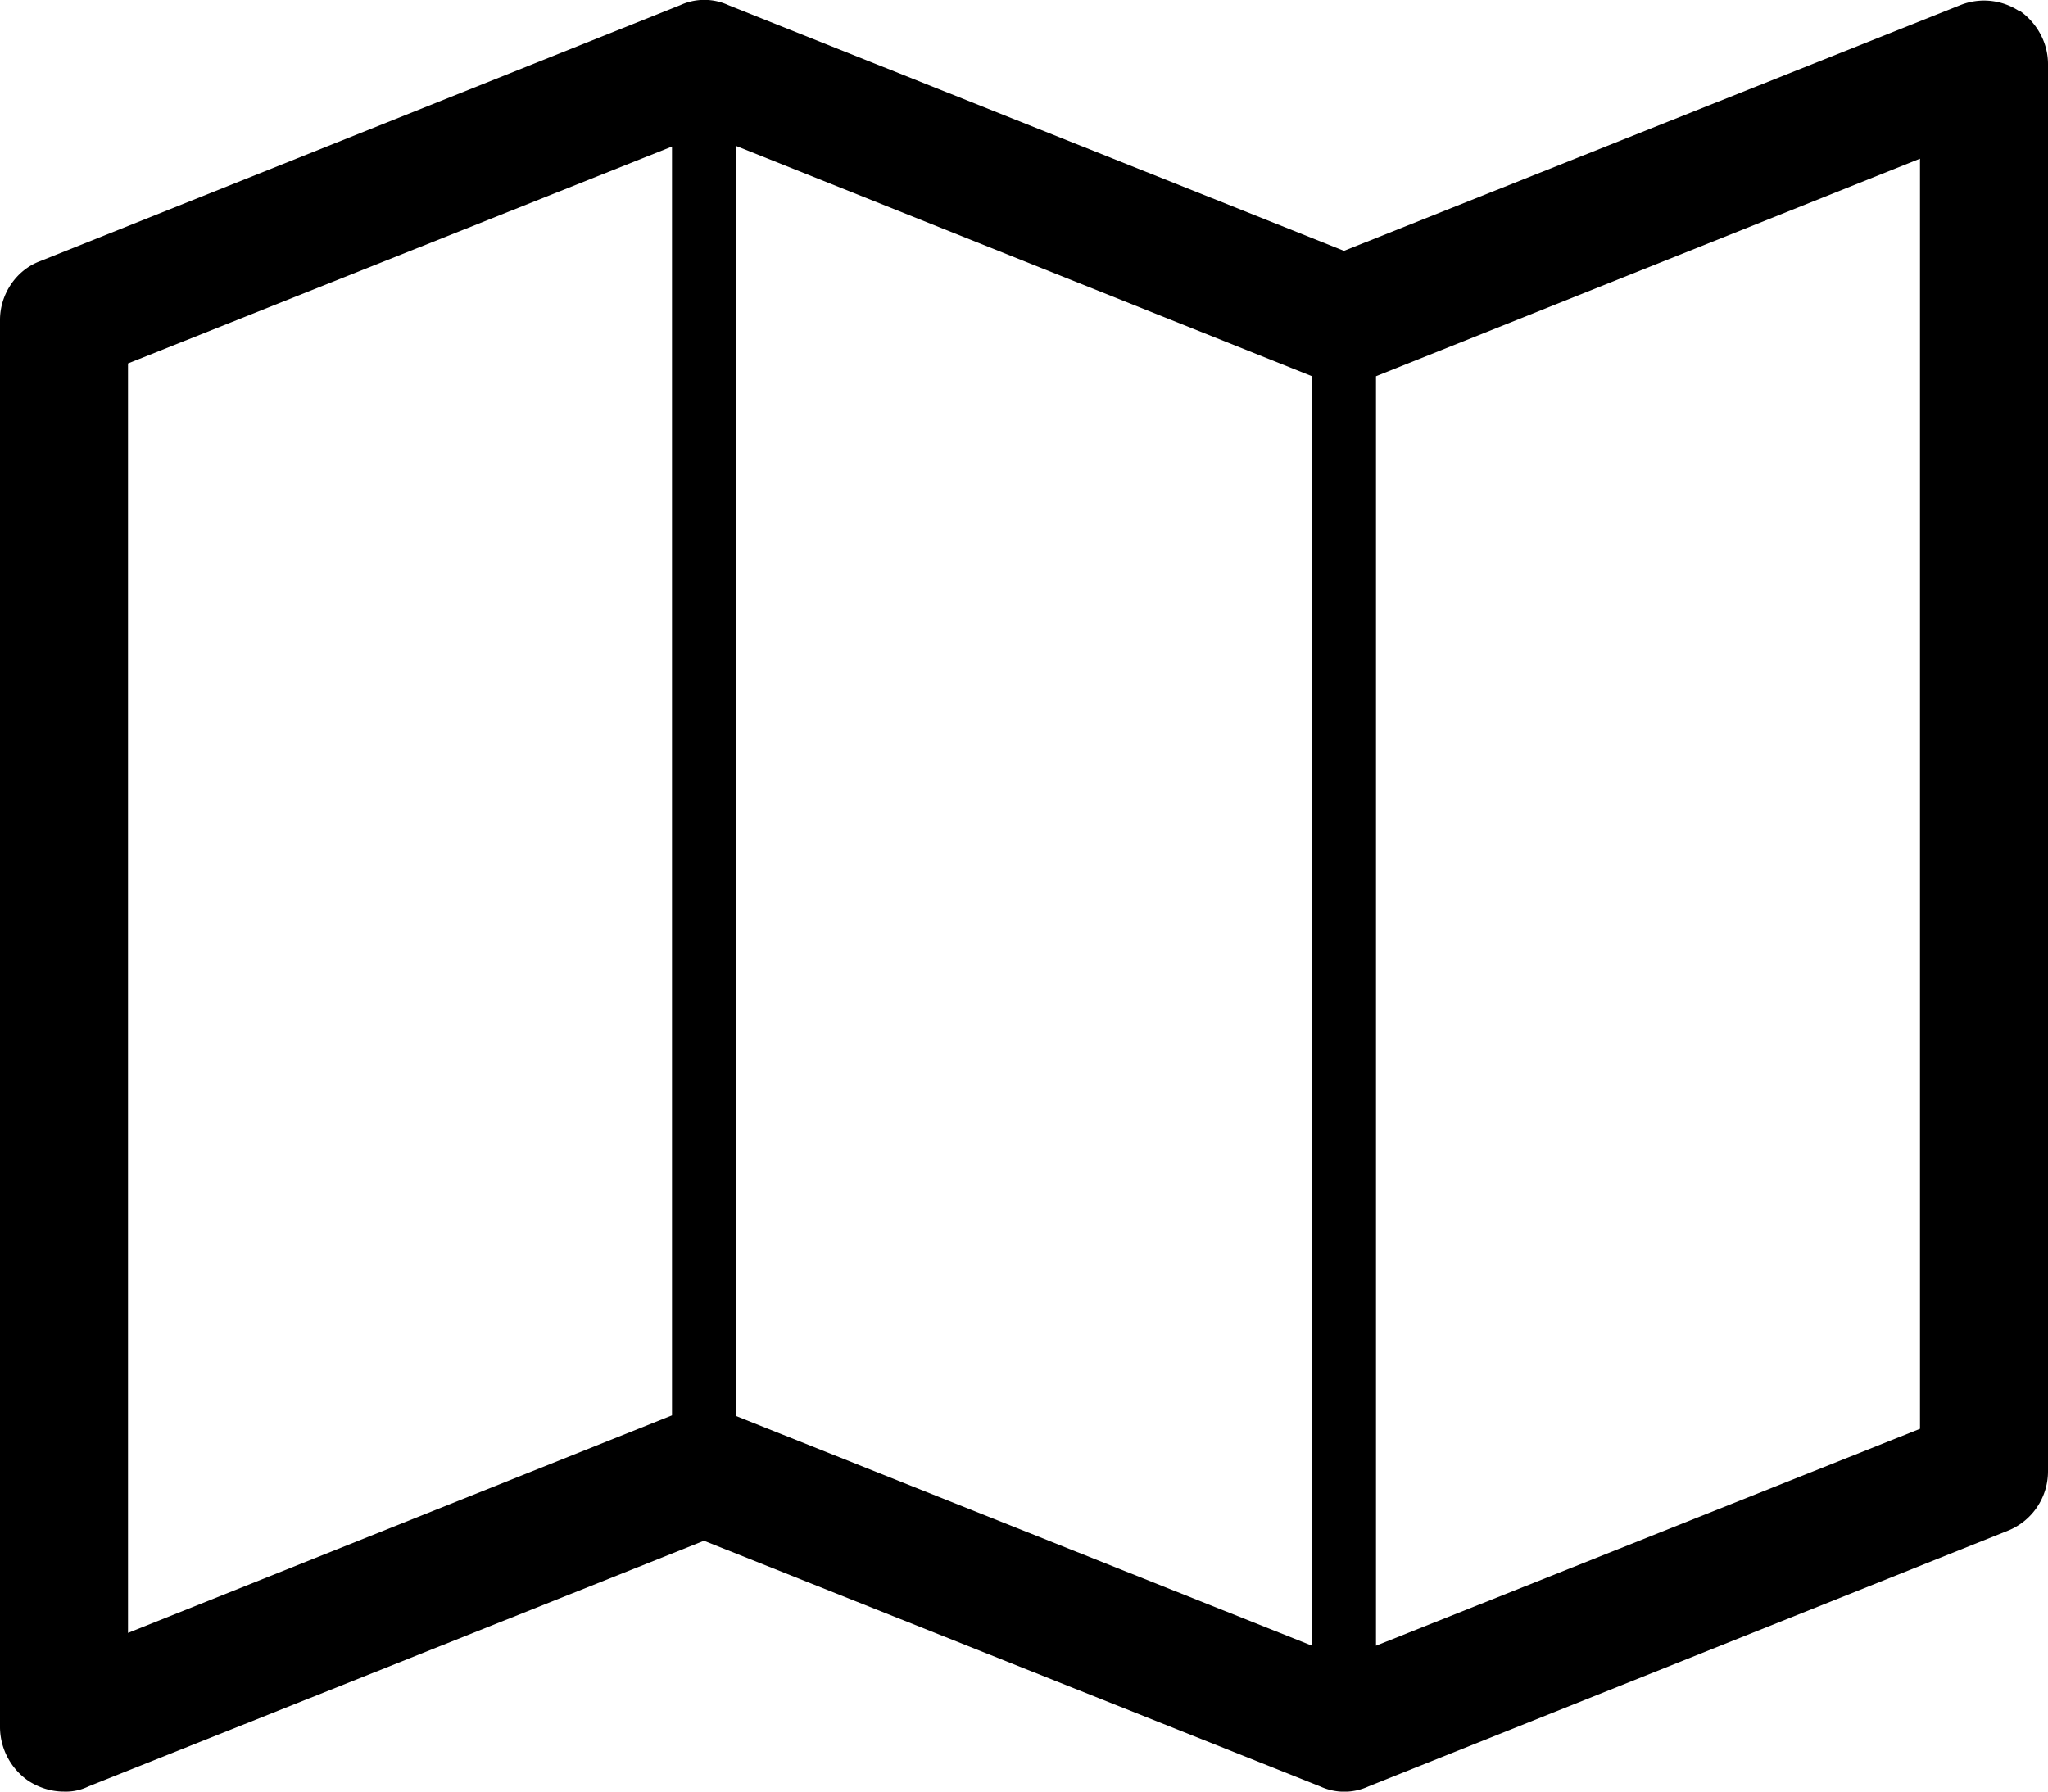<svg xmlns="http://www.w3.org/2000/svg" viewBox="0 0 32 28"><path d="M31.56.17c.27.19.44.5.44.83v22a1 1 0 0 1-.62.92l-10 4a.9.9 0 0 1-.75 0L11 24.08l-9.62 3.84A.8.8 0 0 1 1 28c-.2 0-.39-.06-.56-.17A1.03 1.03 0 0 1 0 27V5c0-.4.25-.78.63-.92l10-4a.9.9 0 0 1 .75 0L21 3.92 30.63.08a1 1 0 0 1 .93.1zM11.5 2.28v19.85l9 3.59V5.88zM2 5.68v19.84l8.5-3.4V2.29zm28 16.65V2.48l-8.5 3.4v19.84z"/></svg>